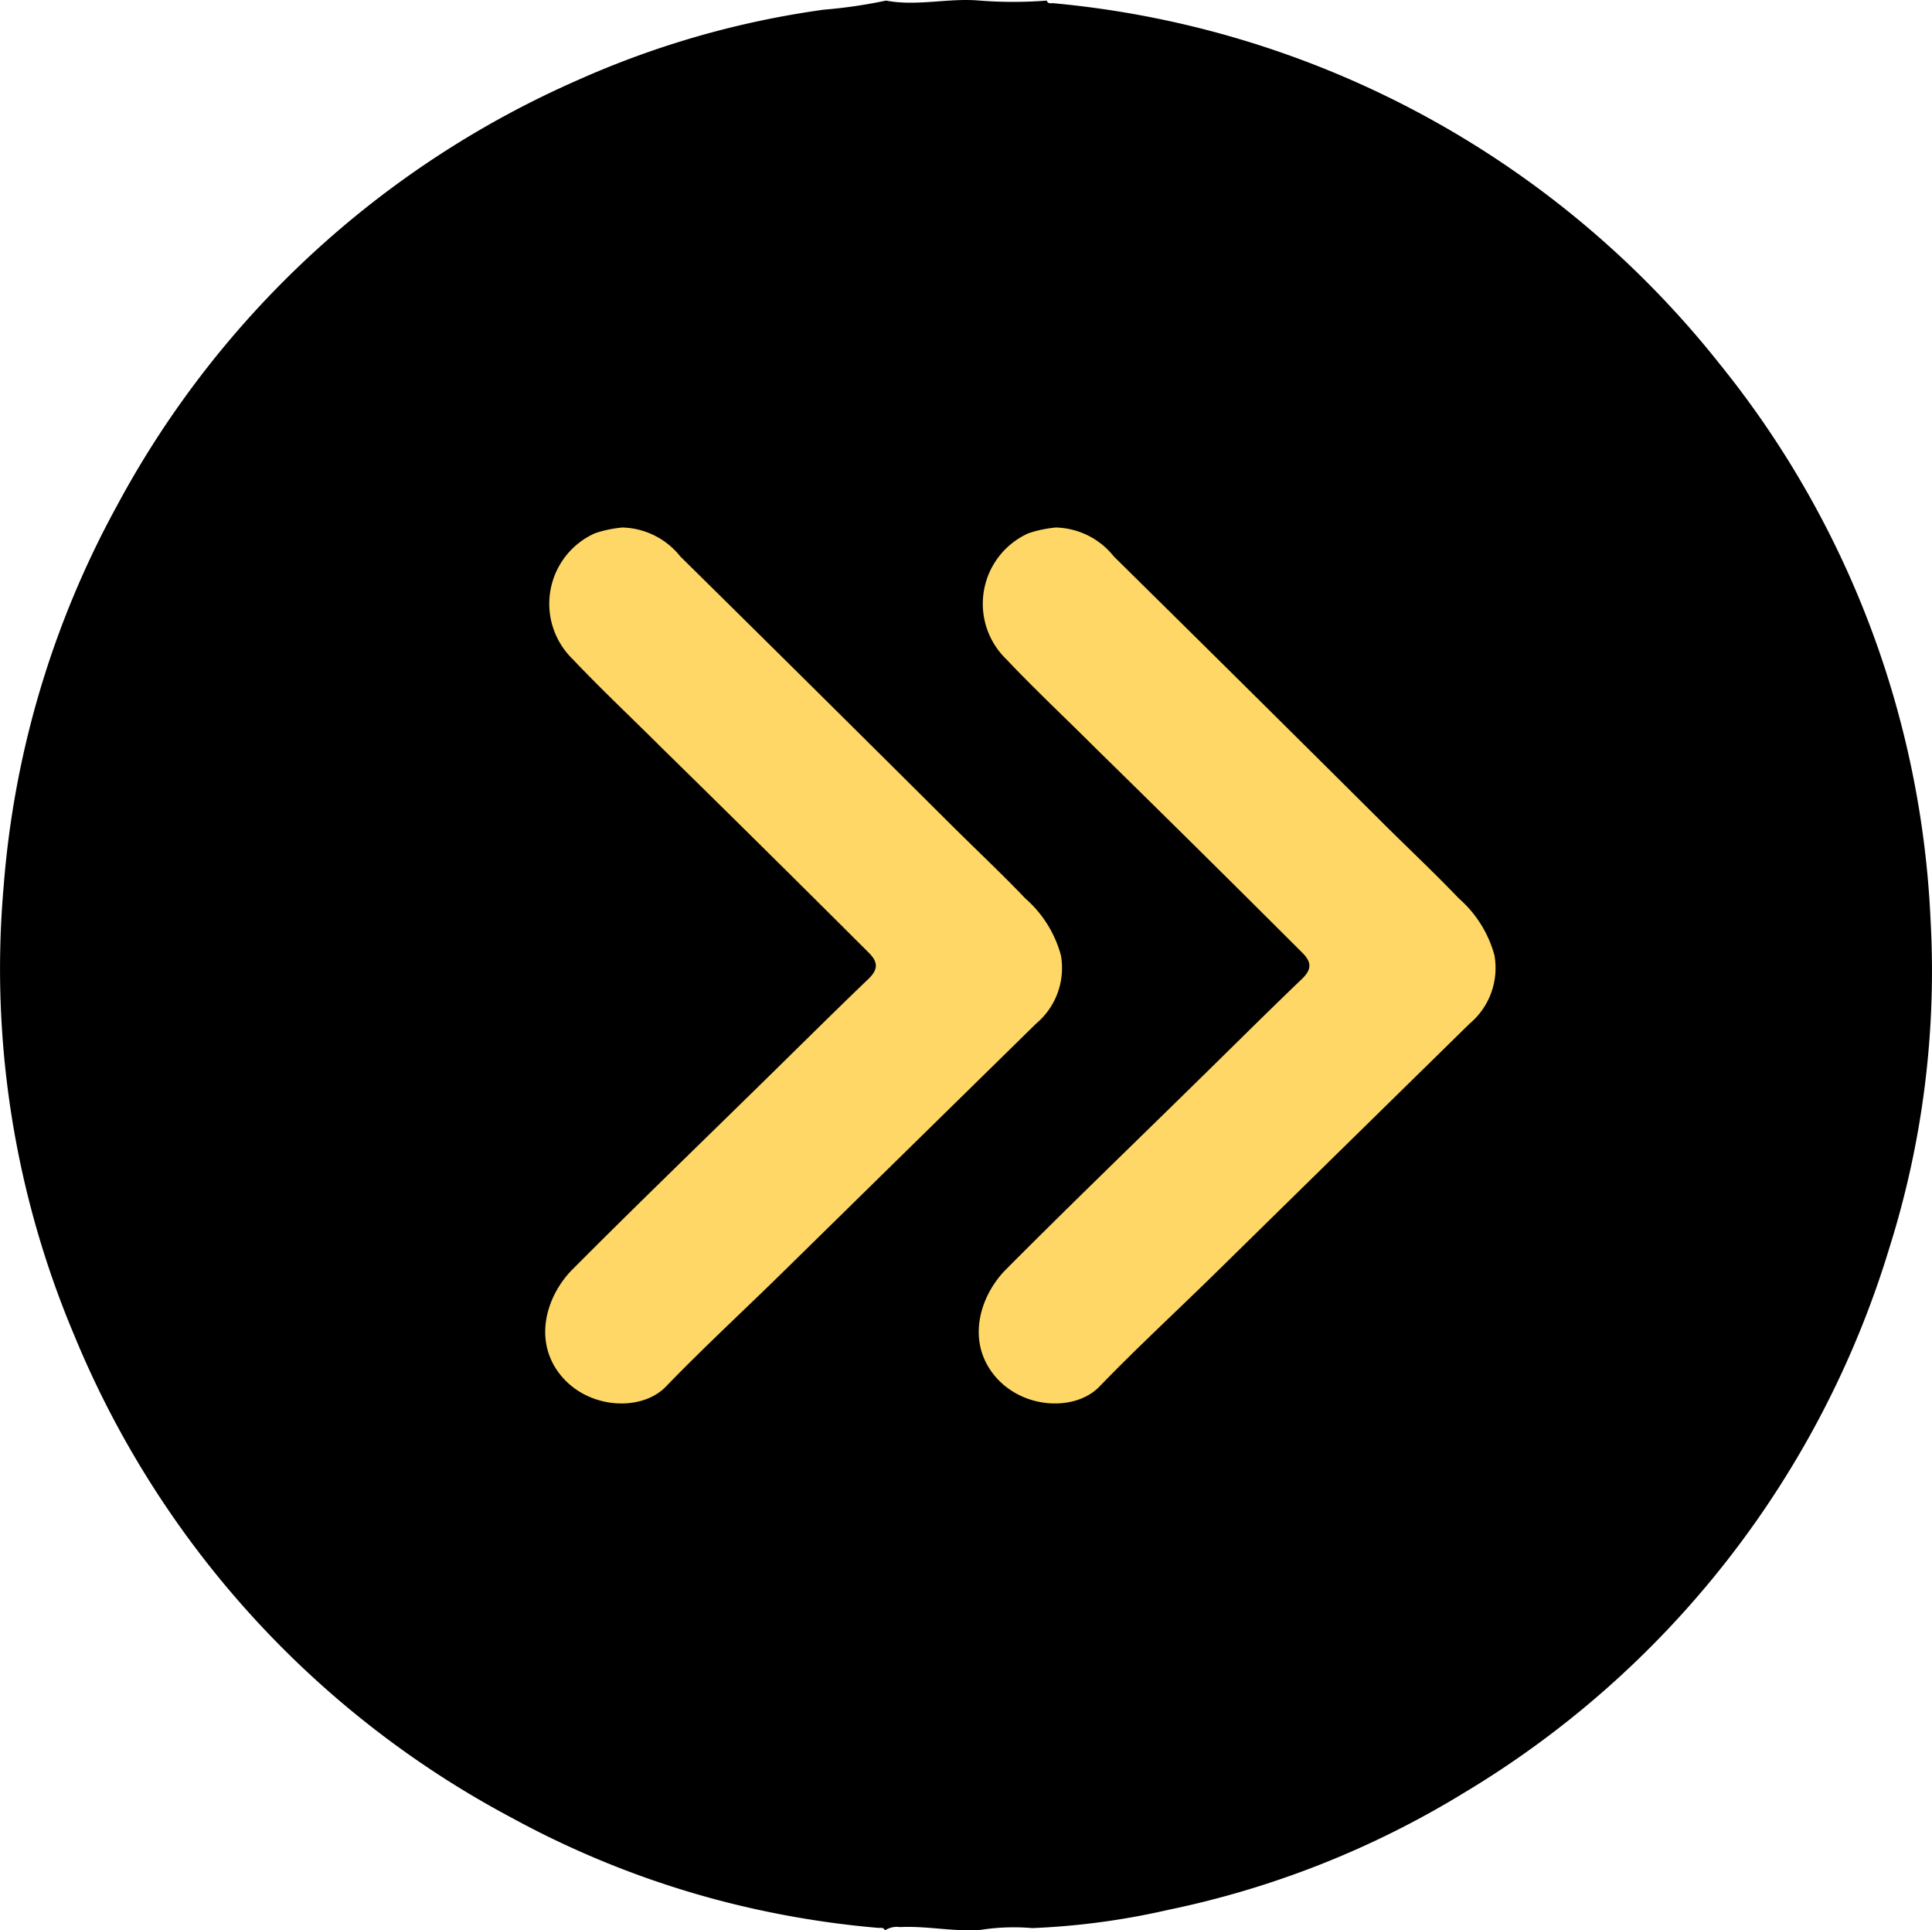 <svg xmlns="http://www.w3.org/2000/svg" viewBox="0 0 325.32 324.98"><defs><style>.cls-1{fill:#fed766;}</style></defs><g id="Layer_2" data-name="Layer 2"><g id="Layer_1-2" data-name="Layer 1"><g id="Layer_2-2" data-name="Layer 2"><g id="Layer_1-2-2" data-name="Layer 1-2"><path d="M173.82,324.61a36.22,36.22,0,0,0-8.64.29c-4.55.37-9.05-.69-13.63-.46A3.7,3.7,0,0,0,149,325c-.2-.57-.72-.4-1.15-.43a159.07,159.07,0,0,1-27.22-4.75,155.7,155.7,0,0,1-34.33-13.71,161.63,161.63,0,0,1-73.87-81.48A158.54,158.54,0,0,1,.61,149.3a158.75,158.75,0,0,1,19-64A161.78,161.78,0,0,1,97.32,13.47,152.65,152.65,0,0,1,138.71,1.63,84.29,84.29,0,0,0,149.19.1c5.24,1,10.54-.48,15.79,0a73.36,73.36,0,0,0,11.29,0c.17.61.72.41,1.09.44A162.11,162.11,0,0,1,289.68,61.42a160.17,160.17,0,0,1,35.4,93.49A154.93,154.93,0,0,1,318.17,210a161.58,161.58,0,0,1-71.63,91.82,155.75,155.75,0,0,1-49.88,19.73A124.71,124.71,0,0,1,173.82,324.61Z"/><path class="cls-1" d="M177.78,88.81a12.86,12.86,0,0,1,9.77,4.87q22.89,22.57,45.7,45.28c4.12,4.09,8.38,8.09,12.39,12.29a19.55,19.55,0,0,1,6,9.57,12.23,12.23,0,0,1-4.18,11.52Q226.23,193.16,205,214c-6.62,6.51-13.45,12.79-19.9,19.47-4.29,4.41-13.94,3.77-18.38-2.88-3.83-5.76-1.38-12.79,2.65-16.85,10.37-10.42,20.94-20.62,31.42-30.9,6.14-6,12.25-12.1,18.47-18.06,1.7-1.64,1.55-2.88,0-4.41Q202,143.13,184.52,126c-5-5-10.19-9.85-15.06-15a13,13,0,0,1,3.74-21.23A20.5,20.5,0,0,1,177.78,88.81Z"/><path class="cls-1" d="M104.78,88.81a12.86,12.86,0,0,1,9.77,4.87q22.89,22.57,45.7,45.28c4.12,4.09,8.38,8.09,12.39,12.29a19.55,19.55,0,0,1,6,9.57,12.23,12.23,0,0,1-4.18,11.52Q153.23,193.16,132,214c-6.62,6.51-13.45,12.79-19.9,19.47-4.29,4.41-13.94,3.77-18.38-2.88-3.83-5.76-1.38-12.79,2.65-16.85,10.37-10.42,20.94-20.62,31.42-30.9,6.14-6,12.25-12.1,18.47-18.06,1.7-1.64,1.55-2.88,0-4.41Q129,143.13,111.52,126c-5-5-10.19-9.85-15.06-15a13,13,0,0,1,3.74-21.23A20.5,20.5,0,0,1,104.78,88.81Z"/></g></g></g></g></svg>